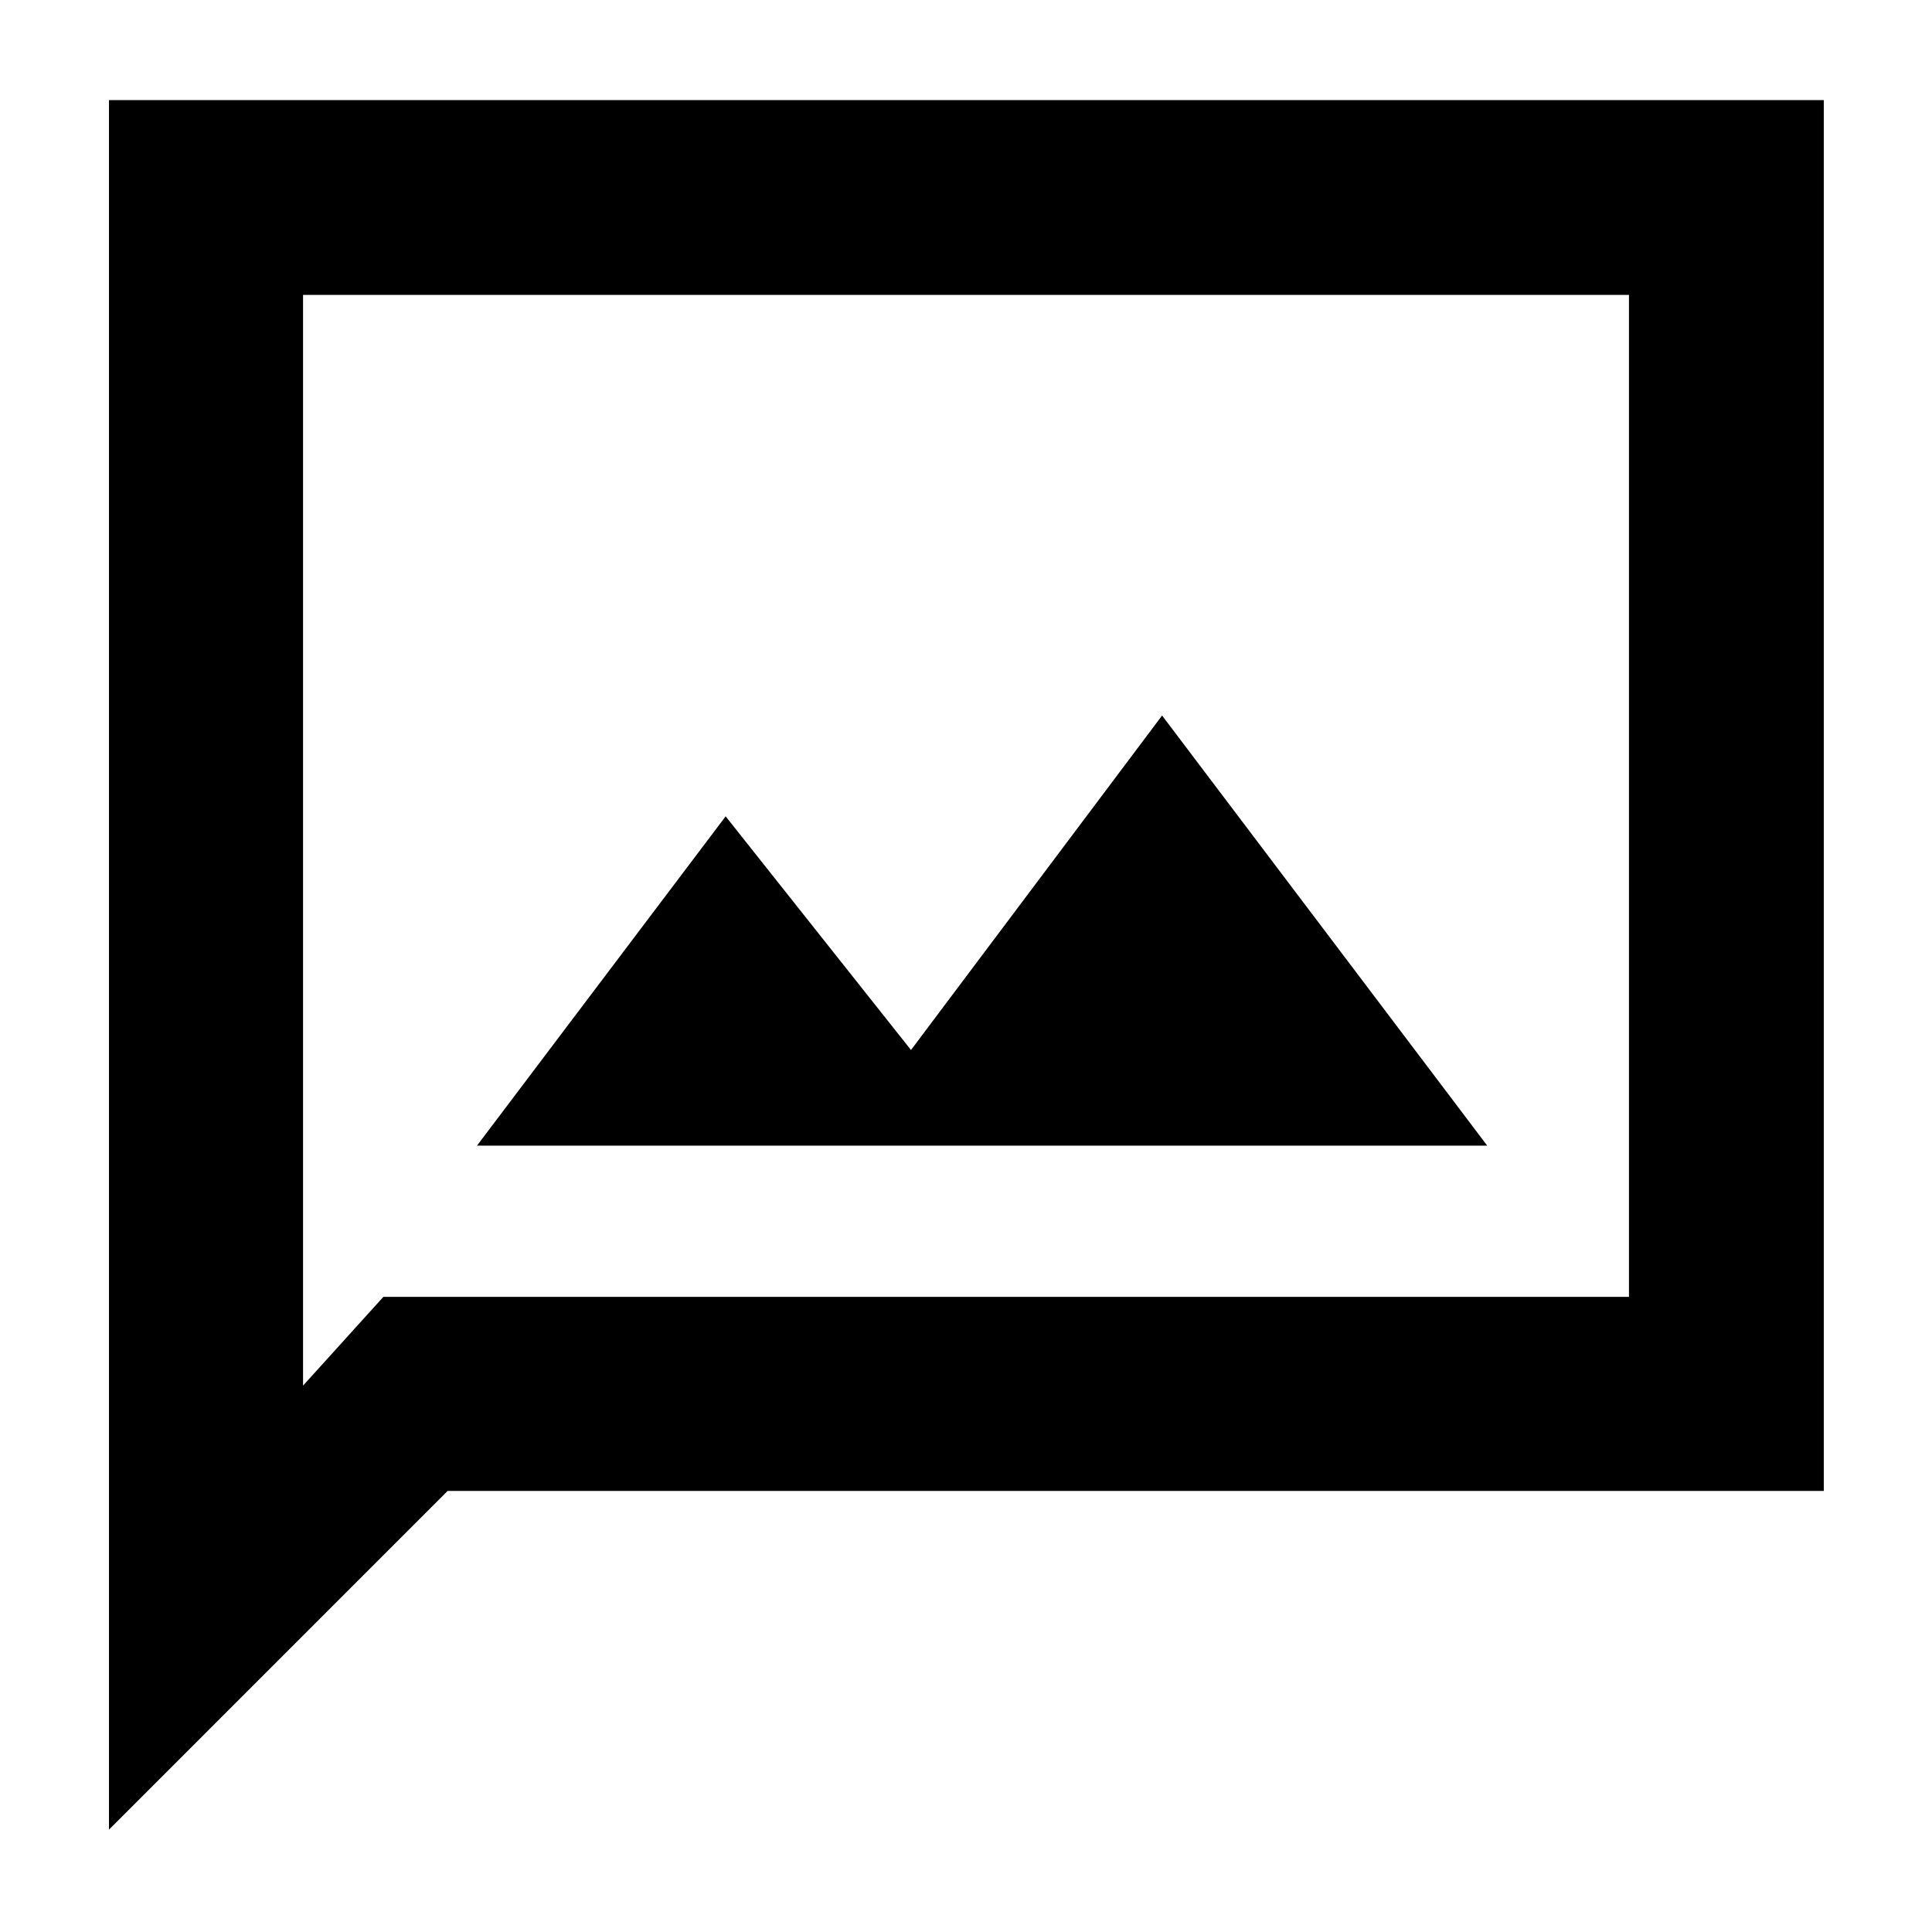 <svg xmlns="http://www.w3.org/2000/svg" height="40" viewBox="0 -960 960 960" width="40"><path d="M237.01-390.74h501.98L577.43-604.46l-124.76 166.2-92.1-116.1-123.56 163.62ZM54.15-50.87v-859.4h852.08v691.11h-683.8L54.15-50.87Zm136.34-264.72h618.93v-497.87H150.58v541.97l39.91-44.1Zm-39.91 0v-497.87 497.87Z"/></svg>
